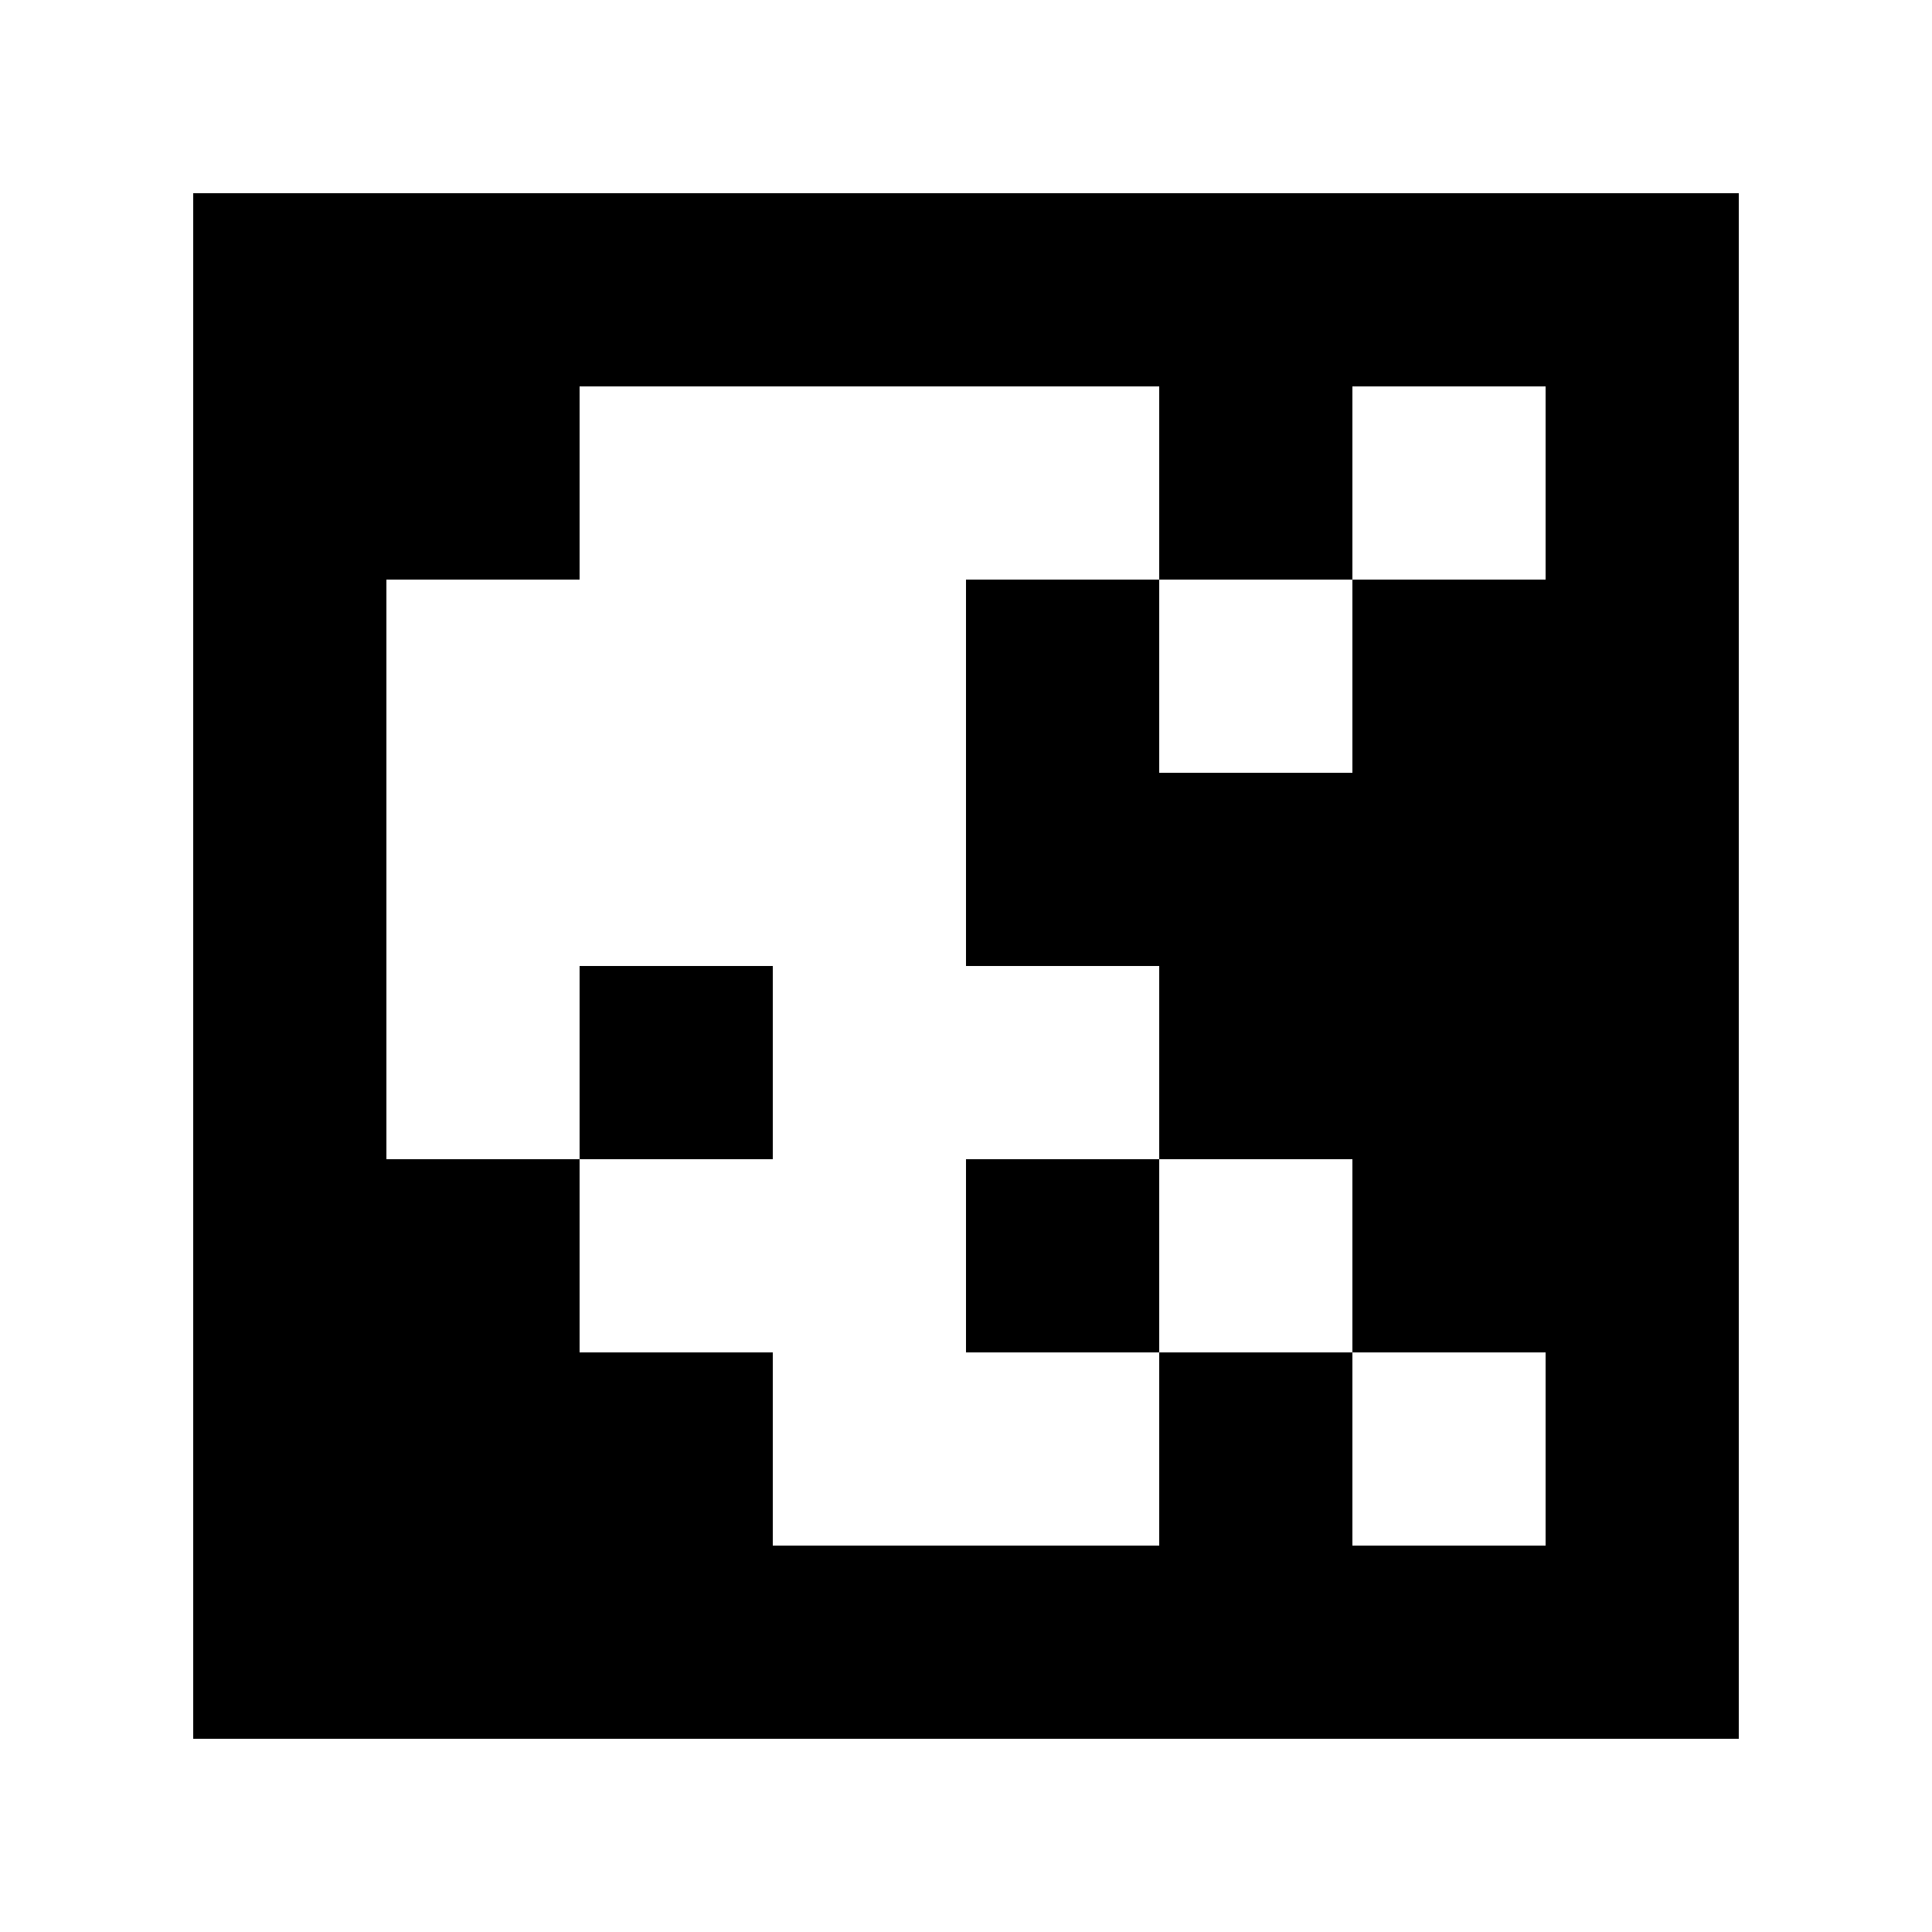 <svg xmlns="http://www.w3.org/2000/svg" width="45mm" height="45mm" viewBox="0 0 100 100">
<path style="fill:#ffffff; stroke:none;" d="M0 0L0 100L100 100L100 0L0 0z"></path>
<path style="fill:#000000; stroke:none;" d="M10 10L10 90L90 90L90 10L10 10z"></path>
<path style="fill:#ffffff; stroke:none;" d="M30 20L30 30L20 30L20 60L30 60L30 70L40 70L40 80L60 80L60 70L70 70L70 80L80 80L80 70L70 70L70 60L60 60L60 50L50 50L50 30L60 30L60 40L70 40L70 30L80 30L80 20L70 20L70 30L60 30L60 20L30 20z"></path>
<path style="fill:#000000; stroke:none;" d="M30 50L30 60L40 60L40 50L30 50M50 60L50 70L60 70L60 60L50 60z"></path>
</svg>